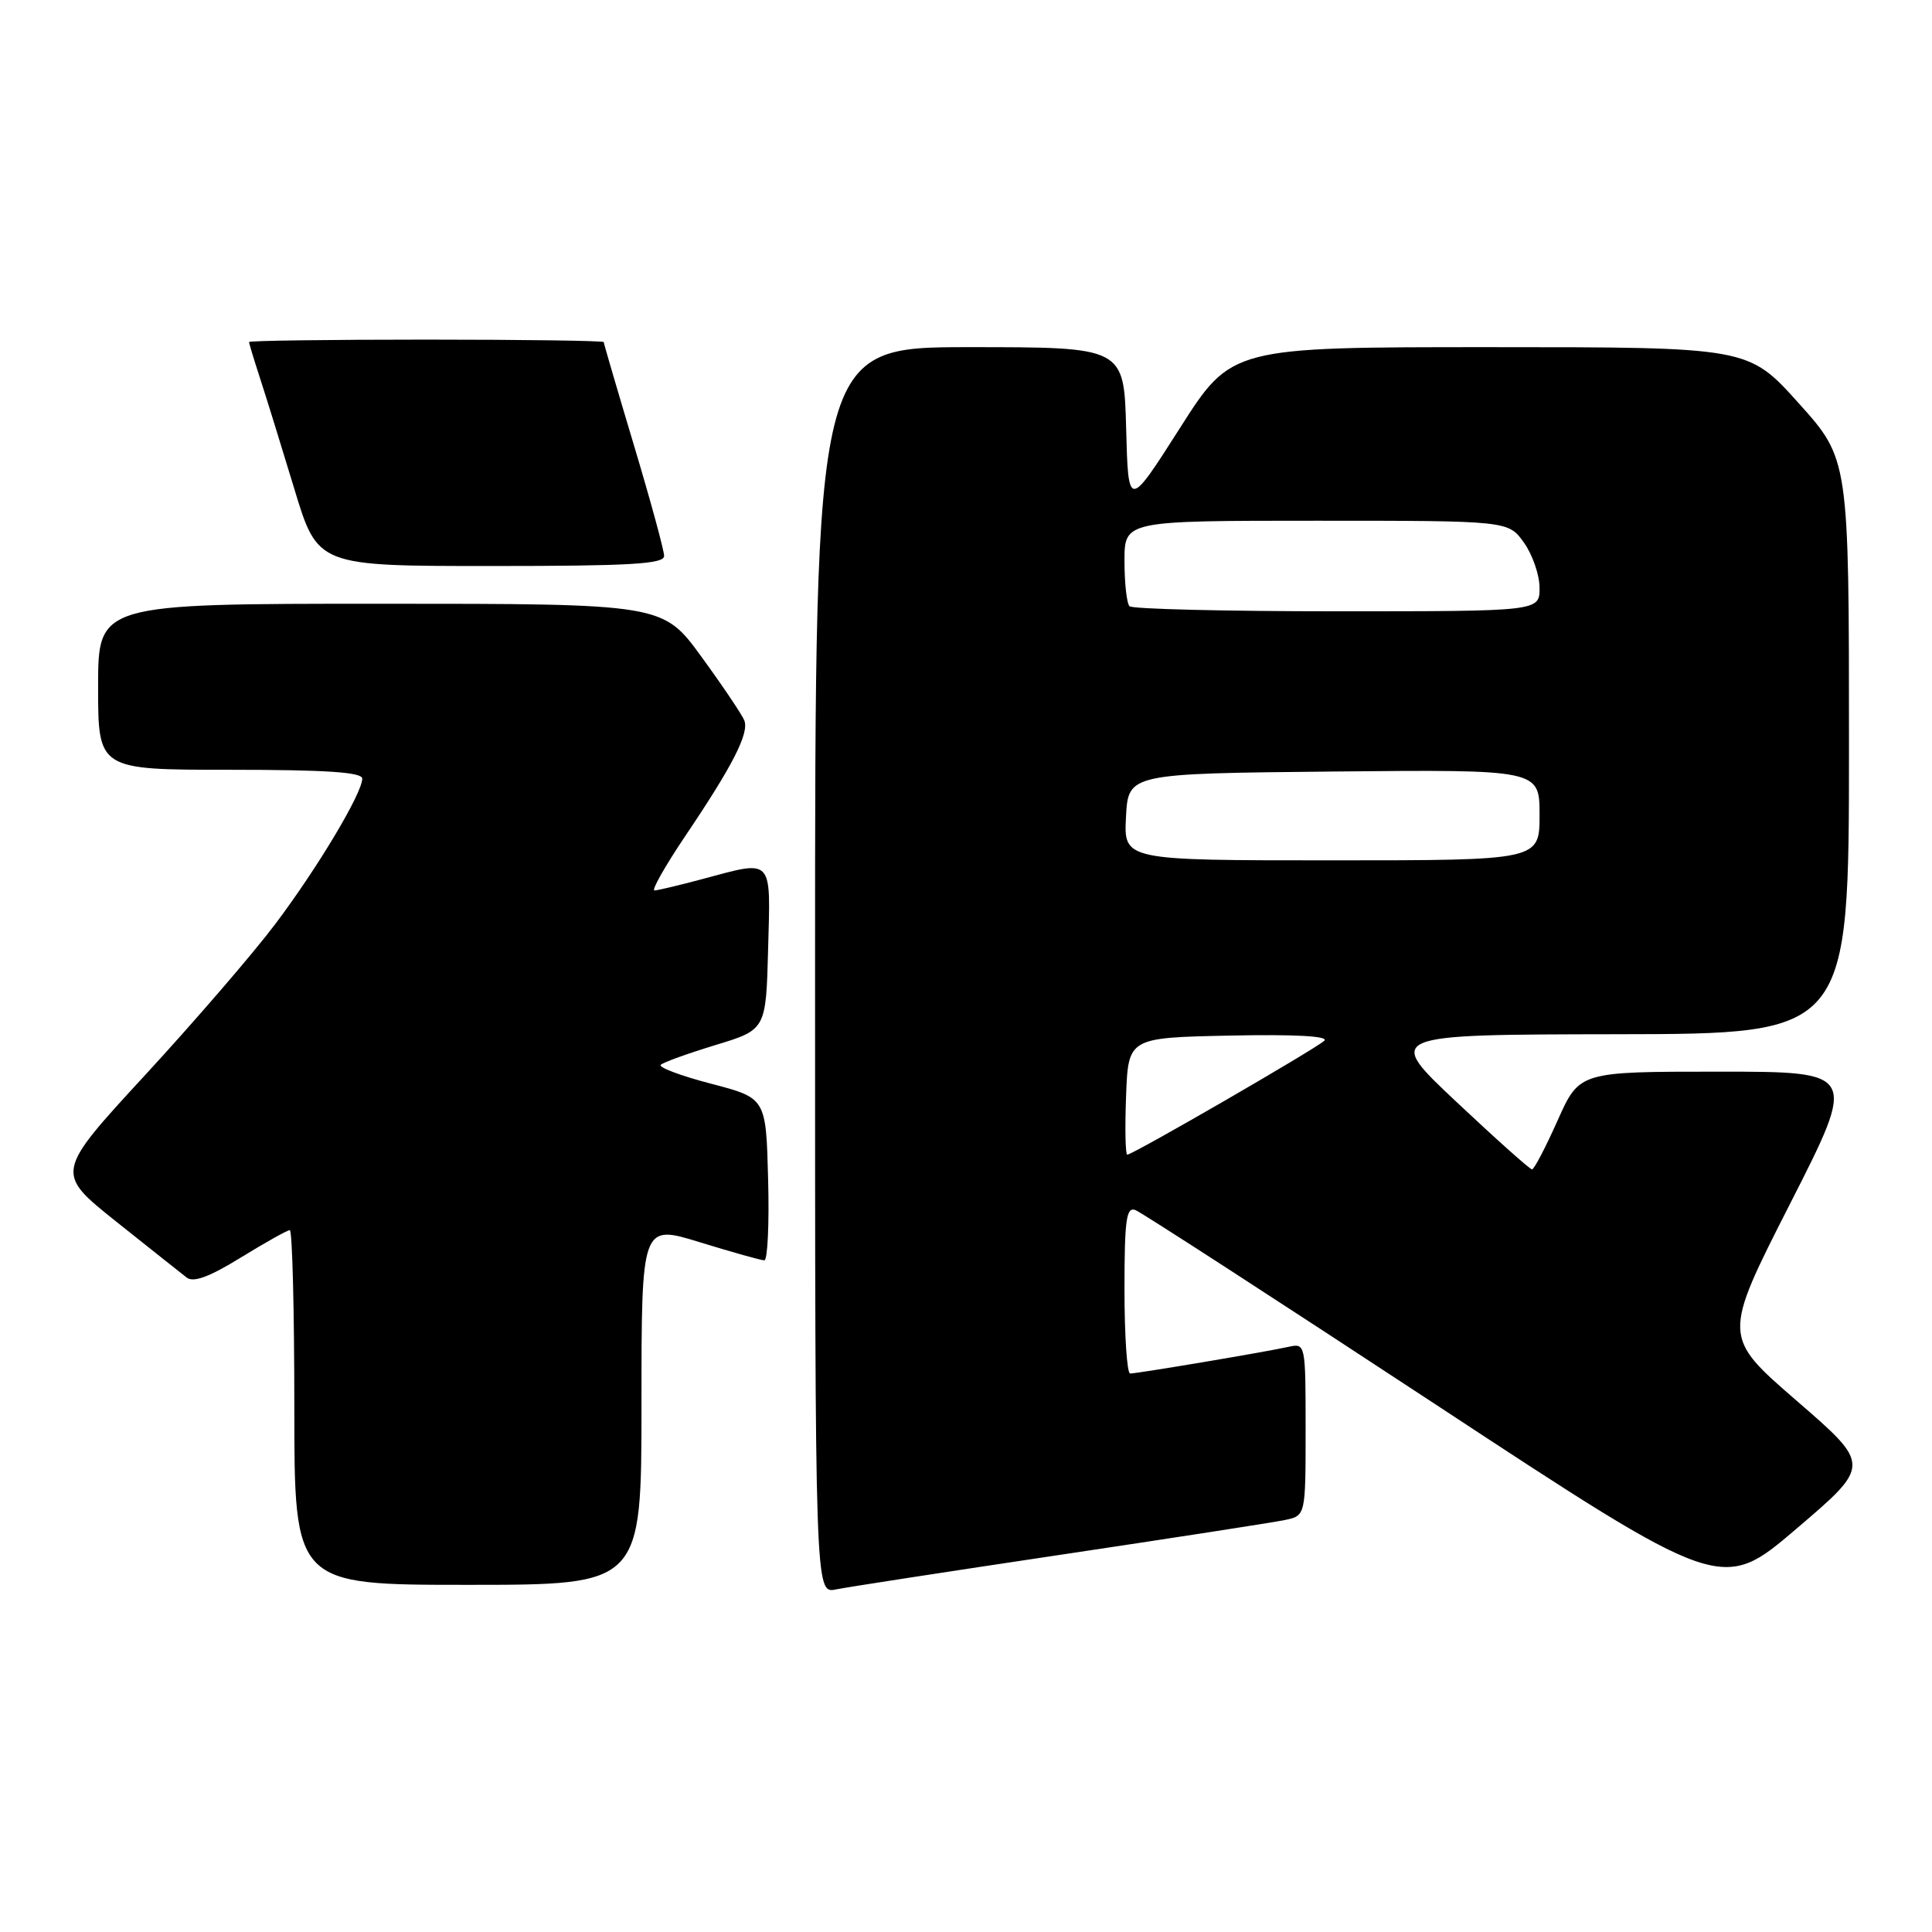 <?xml version="1.0" encoding="UTF-8" standalone="no"?>
<!DOCTYPE svg PUBLIC "-//W3C//DTD SVG 1.1//EN" "http://www.w3.org/Graphics/SVG/1.1/DTD/svg11.dtd" >
<svg xmlns="http://www.w3.org/2000/svg" xmlns:xlink="http://www.w3.org/1999/xlink" version="1.1" viewBox="0 0 256 256">
 <g >
 <path fill="currentColor"
d=" M 140.50 206.02 C 155.35 203.80 168.74 201.73 170.25 201.41 C 173.00 200.84 173.00 200.84 173.00 189.40 C 173.00 178.06 172.98 177.97 170.75 178.46 C 167.83 179.12 150.73 181.99 149.75 182.00 C 149.34 182.00 149.00 177.00 149.00 170.89 C 149.00 161.59 149.24 159.88 150.45 160.34 C 151.25 160.65 169.05 172.18 190.02 185.96 C 228.13 211.02 228.13 211.02 238.02 202.58 C 247.92 194.14 247.92 194.14 238.08 185.62 C 228.24 177.10 228.24 177.10 237.17 159.55 C 246.10 142.00 246.10 142.00 227.69 142.00 C 209.28 142.00 209.28 142.00 206.39 148.47 C 204.80 152.03 203.28 154.95 203.00 154.95 C 202.72 154.95 198.22 150.93 193.00 146.02 C 183.50 137.09 183.50 137.09 214.25 137.04 C 245.00 137.00 245.00 137.00 245.00 98.92 C 245.00 60.84 245.00 60.84 238.33 53.42 C 231.66 46.00 231.66 46.00 197.42 46.00 C 163.17 46.00 163.17 46.00 156.34 56.73 C 149.50 67.46 149.50 67.46 149.22 56.73 C 148.93 46.00 148.93 46.00 128.47 46.00 C 108.00 46.00 108.00 46.00 108.00 128.58 C 108.00 211.16 108.00 211.16 110.75 210.61 C 112.26 210.30 125.65 208.24 140.50 206.02 Z  M 85.00 186.11 C 85.00 162.22 85.00 162.22 92.75 164.61 C 97.01 165.92 100.85 167.00 101.28 167.00 C 101.71 167.00 101.94 162.16 101.78 156.25 C 101.50 145.50 101.50 145.50 94.23 143.60 C 90.23 142.56 87.23 141.43 87.55 141.10 C 87.87 140.77 91.14 139.59 94.82 138.47 C 101.50 136.44 101.50 136.44 101.78 125.72 C 102.11 113.48 102.54 113.94 93.00 116.50 C 89.97 117.31 87.15 117.98 86.72 117.99 C 86.29 117.99 88.14 114.74 90.82 110.75 C 97.08 101.47 99.28 97.16 98.63 95.47 C 98.34 94.73 95.80 90.94 92.97 87.06 C 87.84 80.00 87.84 80.00 50.42 80.00 C 13.00 80.00 13.00 80.00 13.00 91.00 C 13.00 102.00 13.00 102.00 30.50 102.00 C 43.19 102.00 48.00 102.32 48.00 103.17 C 48.00 105.11 42.04 115.07 36.43 122.50 C 33.53 126.35 25.79 135.33 19.23 142.45 C 7.30 155.40 7.30 155.40 15.40 161.87 C 19.85 165.42 24.07 168.76 24.76 169.30 C 25.65 169.97 27.80 169.17 31.91 166.63 C 35.15 164.64 38.07 163.00 38.40 163.00 C 38.73 163.00 39.00 173.57 39.00 186.50 C 39.00 210.00 39.00 210.00 62.00 210.00 C 85.00 210.00 85.00 210.00 85.00 186.11 Z  M 88.00 73.67 C 88.00 72.94 86.20 66.34 84.00 59.00 C 81.80 51.66 80.00 45.51 80.00 45.33 C 80.00 45.15 69.43 45.00 56.50 45.00 C 43.57 45.00 33.00 45.14 33.00 45.32 C 33.00 45.50 33.65 47.64 34.44 50.07 C 35.24 52.51 37.28 59.11 38.99 64.75 C 42.09 75.00 42.09 75.00 65.04 75.00 C 83.48 75.00 88.00 74.74 88.00 73.67 Z  M 149.21 145.25 C 149.50 137.50 149.50 137.50 162.98 137.22 C 171.57 137.04 176.11 137.29 175.48 137.90 C 174.41 138.94 150.10 153.00 149.37 153.00 C 149.12 153.00 149.05 149.51 149.21 145.25 Z  M 149.20 108.25 C 149.50 102.50 149.50 102.50 176.75 102.23 C 204.00 101.97 204.00 101.97 204.00 107.98 C 204.00 114.00 204.00 114.00 176.45 114.00 C 148.90 114.00 148.90 114.00 149.20 108.25 Z  M 149.67 80.33 C 149.30 79.97 149.00 77.27 149.00 74.33 C 149.00 69.00 149.00 69.00 174.43 69.00 C 199.86 69.00 199.86 69.00 201.93 71.90 C 203.07 73.50 204.00 76.20 204.00 77.90 C 204.00 81.00 204.00 81.00 177.17 81.00 C 162.41 81.00 150.03 80.70 149.67 80.33 Z "/>
</g>
</svg>
